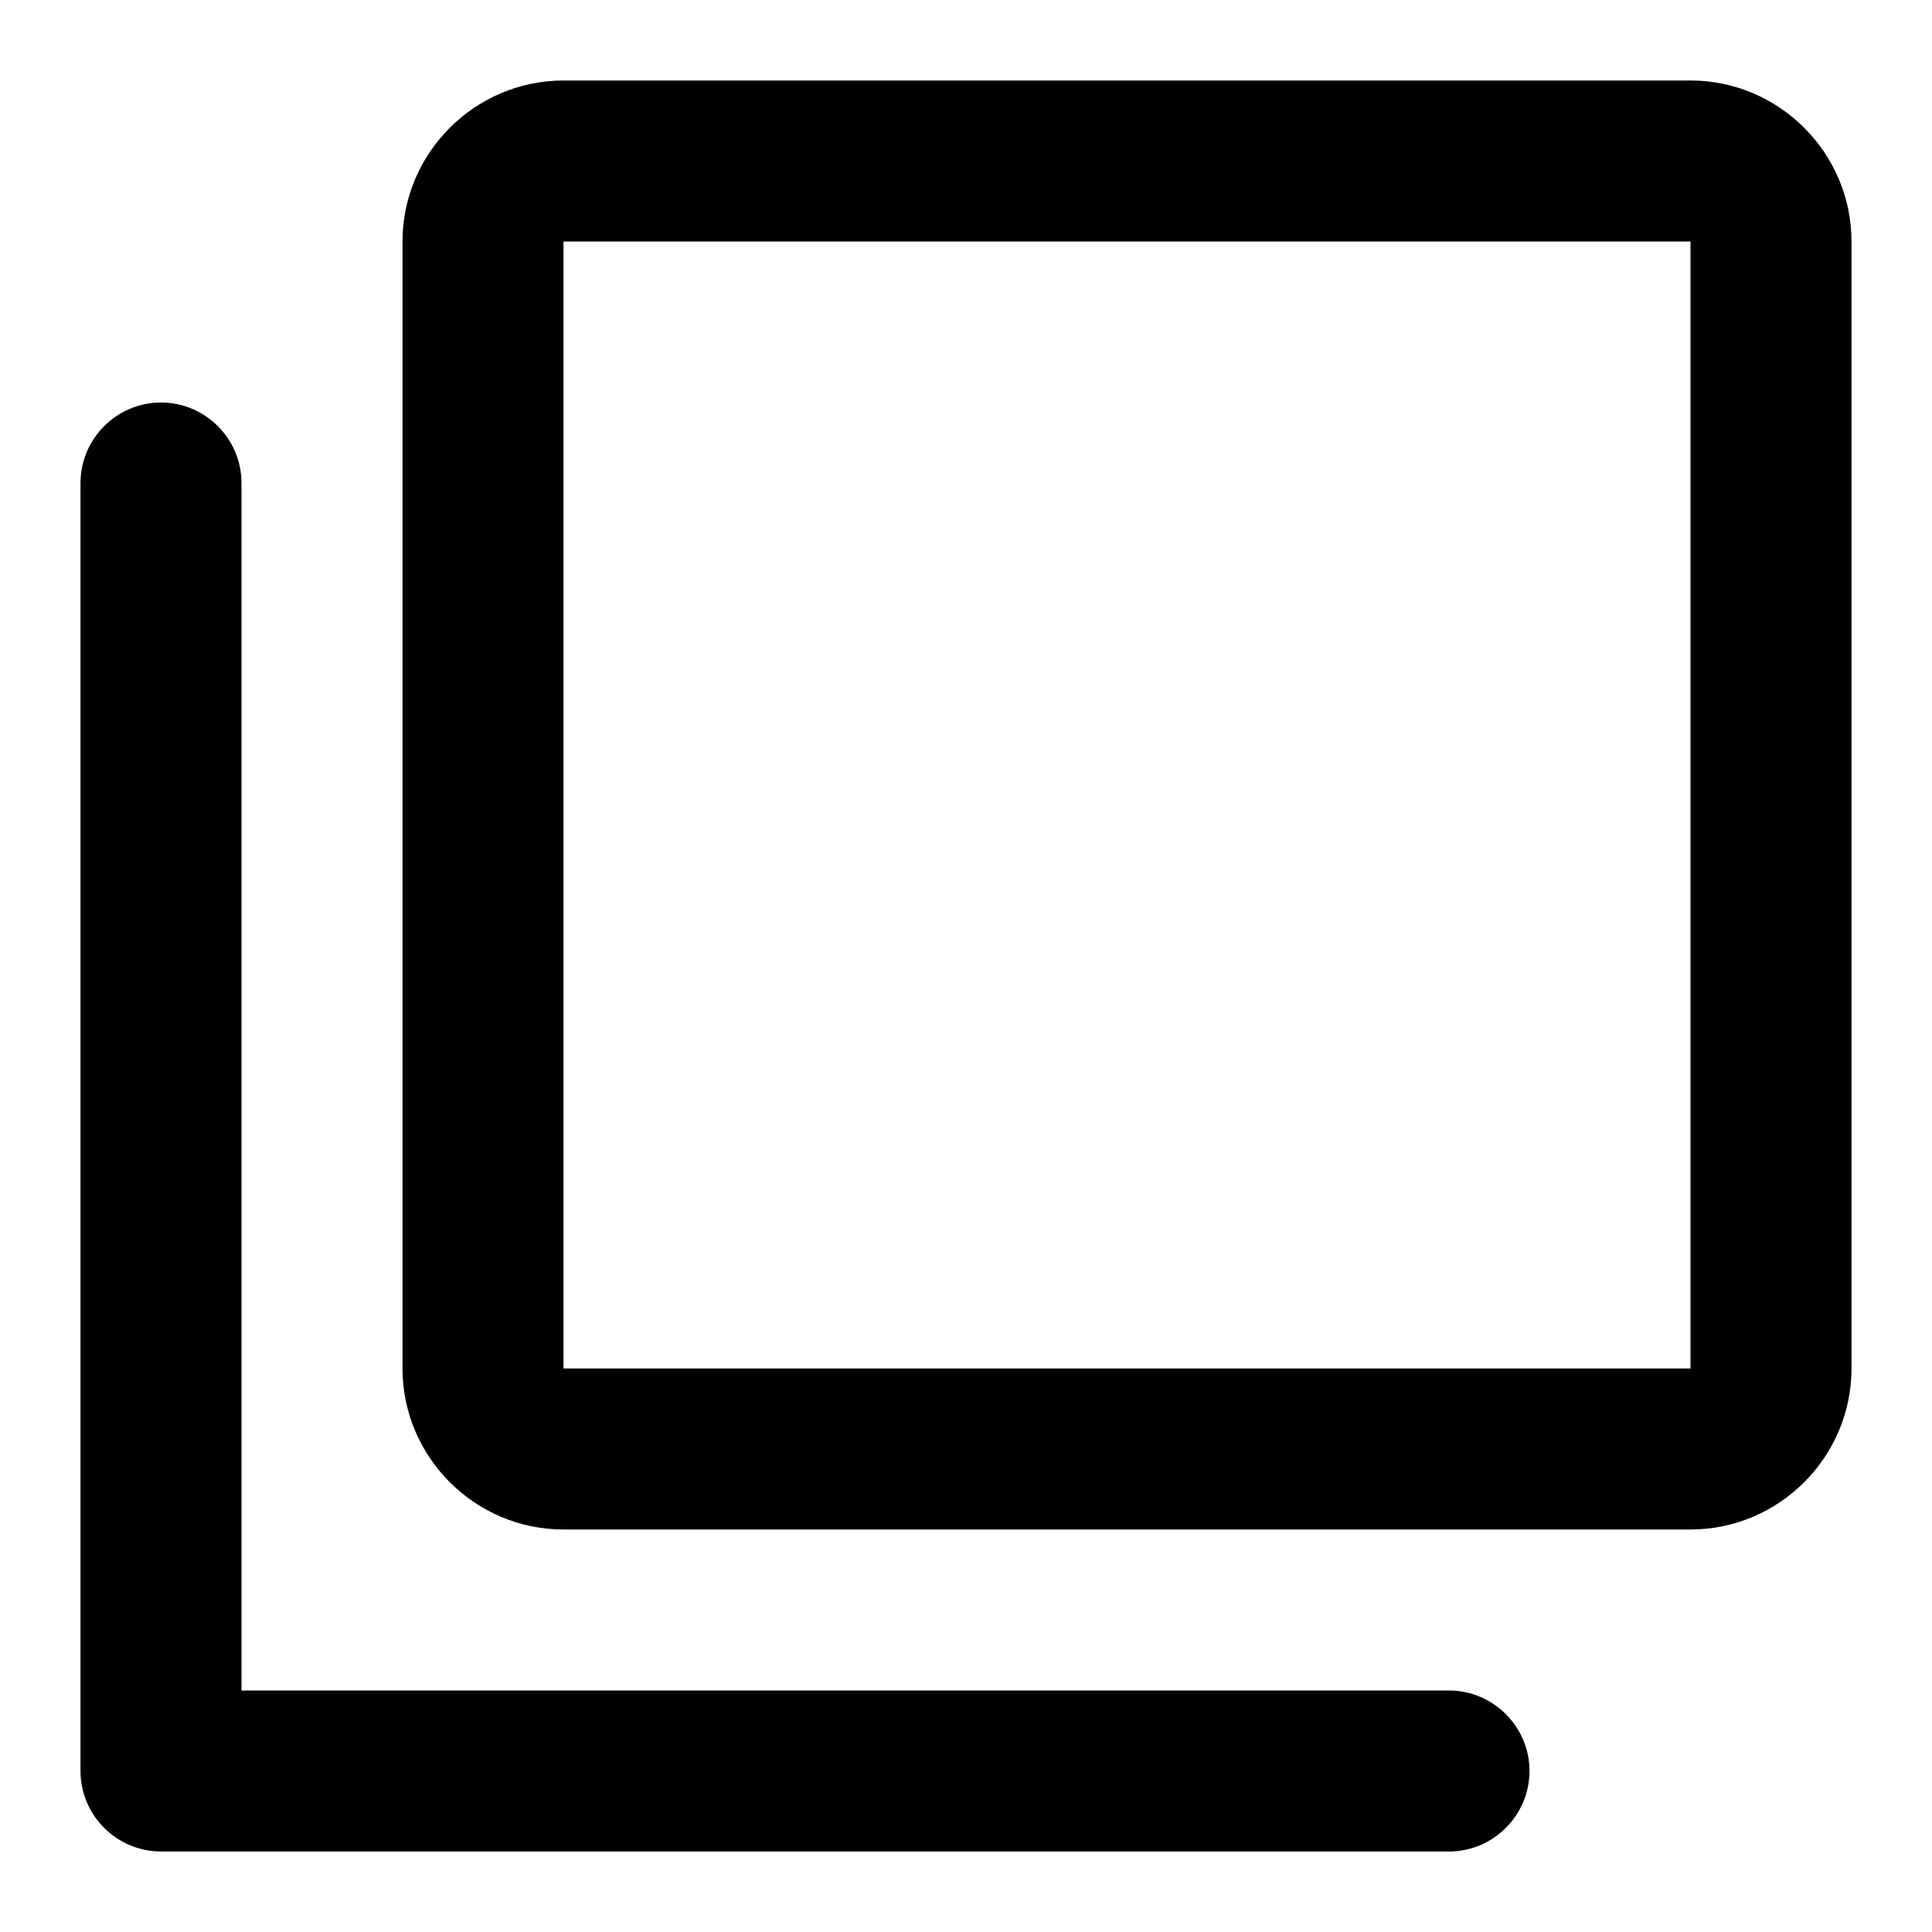 <svg class="fill-current stroke-current w-full h-full" style="color: inherit" stroke-width="0.2" width="24" height="24" viewBox="0 0 24 24" stroke="none" xmlns="http://www.w3.org/2000/svg">
<path d="M21 1H7C5.9 1 5 1.9 5 3V17C5 18.1 5.9 19 7 19H21C22.1 19 23 18.1 23 17V3C23 1.9 22.1 1 21 1ZM21 17H7V3H21V17ZM19 22C19 22.55 18.55 23 18 23H2C1.45 23 1 22.55 1 22V6C1 5.45 1.45 5 2 5C2.55 5 3 5.45 3 6V21H18C18.55 21 19 21.45 19 22Z" />
</svg>
